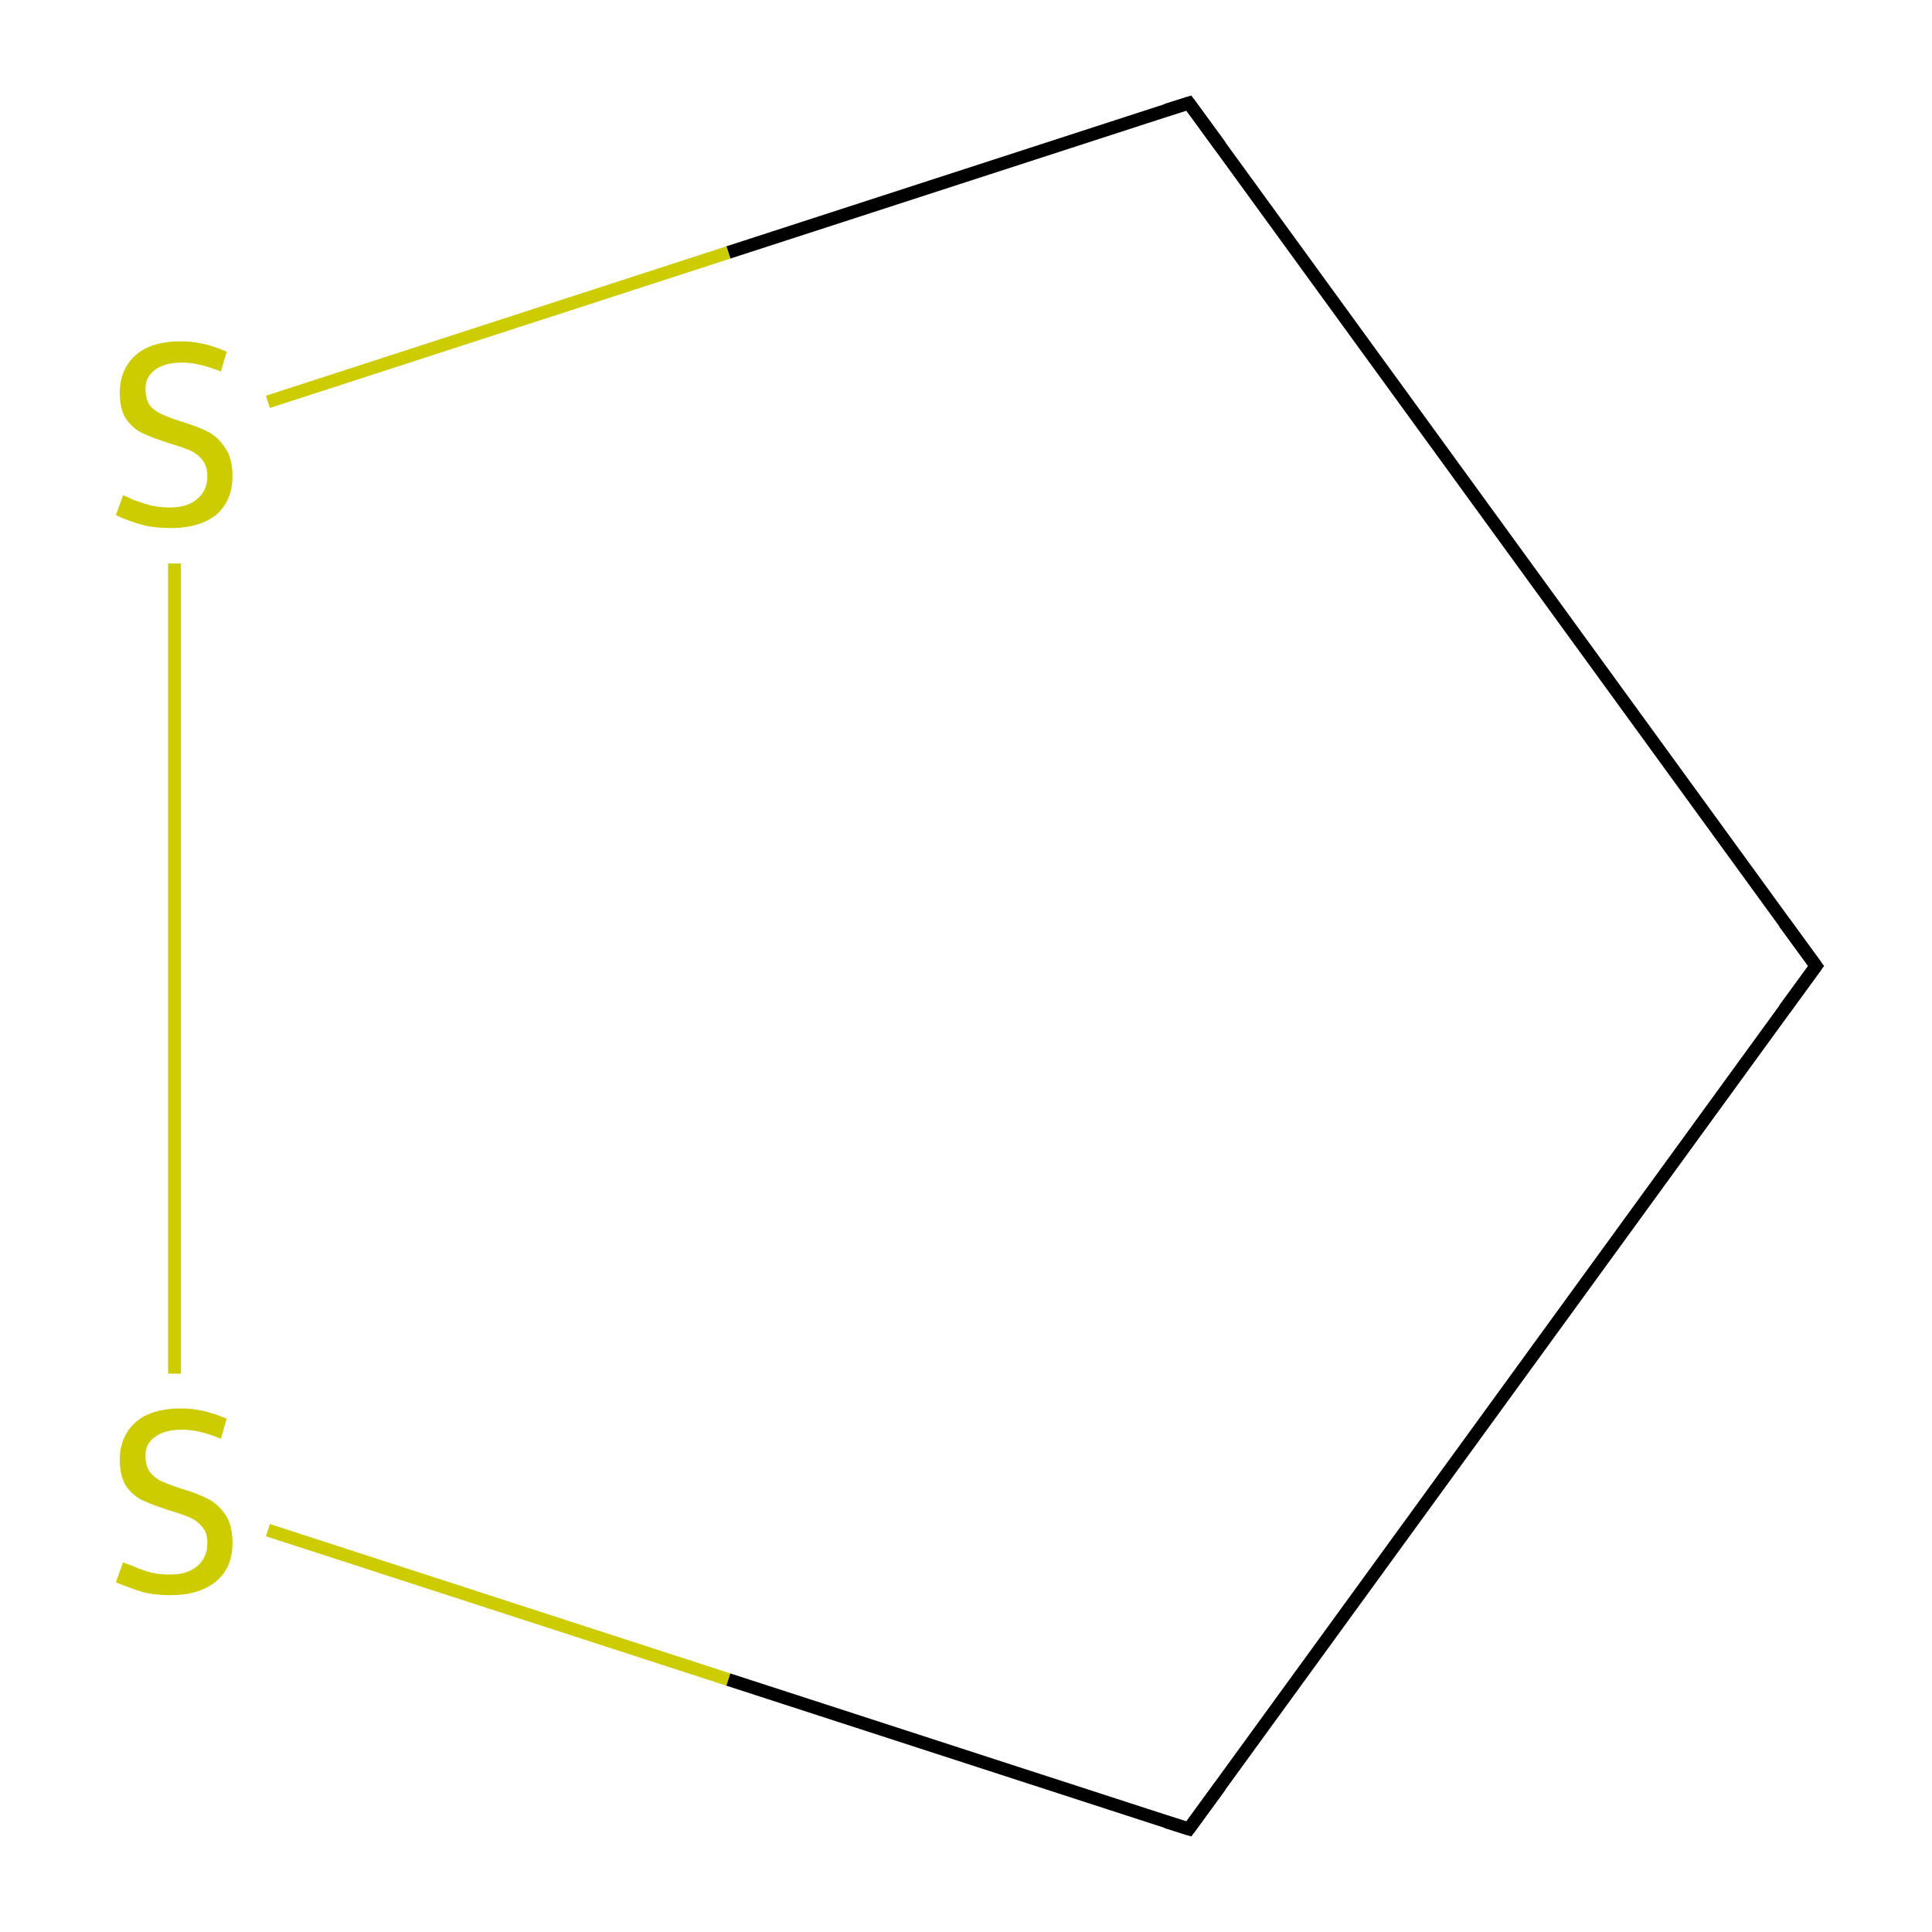 <?xml version='1.0' encoding='iso-8859-1'?>
<svg version='1.1' baseProfile='full'
              xmlns='http://www.w3.org/2000/svg'
                      xmlns:rdkit='http://www.rdkit.org/xml'
                      xmlns:xlink='http://www.w3.org/1999/xlink'
                  xml:space='preserve'
width='300px' height='300px' viewBox='0 0 300 300'>
<!-- END OF HEADER -->
<rect style='opacity:1.0;fill:#FFFFFF;stroke:none' width='300.0' height='300.0' x='0.0' y='0.0'> </rect>
<path class='bond-0 atom-0 atom-1' d='M 282.0,150.0 L 184.6,16.0' style='fill:none;fill-rule:evenodd;stroke:#000000;stroke-width:2.0px;stroke-linecap:butt;stroke-linejoin:miter;stroke-opacity:1' />
<path class='bond-1 atom-1 atom-2' d='M 184.6,16.0 L 113.1,39.2' style='fill:none;fill-rule:evenodd;stroke:#000000;stroke-width:2.0px;stroke-linecap:butt;stroke-linejoin:miter;stroke-opacity:1' />
<path class='bond-1 atom-1 atom-2' d='M 113.1,39.2 L 41.6,62.4' style='fill:none;fill-rule:evenodd;stroke:#CCCC00;stroke-width:2.0px;stroke-linecap:butt;stroke-linejoin:miter;stroke-opacity:1' />
<path class='bond-2 atom-2 atom-3' d='M 27.1,87.5 L 27.1,213.3' style='fill:none;fill-rule:evenodd;stroke:#CCCC00;stroke-width:2.0px;stroke-linecap:butt;stroke-linejoin:miter;stroke-opacity:1' />
<path class='bond-3 atom-3 atom-4' d='M 41.6,237.6 L 113.1,260.8' style='fill:none;fill-rule:evenodd;stroke:#CCCC00;stroke-width:2.0px;stroke-linecap:butt;stroke-linejoin:miter;stroke-opacity:1' />
<path class='bond-3 atom-3 atom-4' d='M 113.1,260.8 L 184.6,284.0' style='fill:none;fill-rule:evenodd;stroke:#000000;stroke-width:2.0px;stroke-linecap:butt;stroke-linejoin:miter;stroke-opacity:1' />
<path class='bond-4 atom-4 atom-0' d='M 184.6,284.0 L 282.0,150.0' style='fill:none;fill-rule:evenodd;stroke:#000000;stroke-width:2.0px;stroke-linecap:butt;stroke-linejoin:miter;stroke-opacity:1' />
<path d='M 277.1,143.3 L 282.0,150.0 L 277.1,156.7' style='fill:none;stroke:#000000;stroke-width:2.0px;stroke-linecap:butt;stroke-linejoin:miter;stroke-miterlimit:10;stroke-opacity:1;' />
<path d='M 189.5,22.7 L 184.6,16.0 L 181.1,17.1' style='fill:none;stroke:#000000;stroke-width:2.0px;stroke-linecap:butt;stroke-linejoin:miter;stroke-miterlimit:10;stroke-opacity:1;' />
<path d='M 181.1,282.9 L 184.6,284.0 L 189.5,277.3' style='fill:none;stroke:#000000;stroke-width:2.0px;stroke-linecap:butt;stroke-linejoin:miter;stroke-miterlimit:10;stroke-opacity:1;' />
<path class='atom-2' d='M 19.1 76.9
Q 19.4 77.0, 20.7 77.6
Q 22.0 78.1, 23.5 78.5
Q 24.9 78.8, 26.4 78.8
Q 29.1 78.8, 30.6 77.5
Q 32.2 76.2, 32.2 73.9
Q 32.2 72.4, 31.4 71.4
Q 30.6 70.4, 29.4 69.9
Q 28.2 69.4, 26.2 68.8
Q 23.7 68.0, 22.2 67.3
Q 20.7 66.6, 19.6 65.1
Q 18.6 63.6, 18.6 61.0
Q 18.6 57.4, 21.0 55.2
Q 23.4 53.0, 28.2 53.0
Q 31.5 53.0, 35.2 54.6
L 34.3 57.7
Q 30.9 56.3, 28.3 56.3
Q 25.6 56.3, 24.1 57.4
Q 22.5 58.6, 22.6 60.5
Q 22.6 62.0, 23.3 63.0
Q 24.1 63.9, 25.3 64.4
Q 26.4 64.9, 28.3 65.5
Q 30.9 66.3, 32.4 67.1
Q 33.9 67.9, 35.0 69.6
Q 36.1 71.2, 36.1 73.9
Q 36.1 77.8, 33.5 80.0
Q 30.9 82.0, 26.5 82.0
Q 24.0 82.0, 22.1 81.5
Q 20.2 81.0, 18.0 80.0
L 19.1 76.9
' fill='#CCCC00'/>
<path class='atom-3' d='M 19.1 242.6
Q 19.4 242.7, 20.7 243.2
Q 22.0 243.8, 23.5 244.2
Q 24.9 244.5, 26.4 244.5
Q 29.1 244.5, 30.6 243.2
Q 32.2 241.9, 32.2 239.6
Q 32.2 238.0, 31.4 237.1
Q 30.6 236.1, 29.4 235.6
Q 28.2 235.1, 26.2 234.5
Q 23.7 233.7, 22.2 233.0
Q 20.7 232.3, 19.6 230.8
Q 18.6 229.2, 18.6 226.7
Q 18.6 223.1, 21.0 220.9
Q 23.4 218.7, 28.2 218.7
Q 31.5 218.7, 35.2 220.3
L 34.3 223.4
Q 30.9 222.0, 28.3 222.0
Q 25.6 222.0, 24.1 223.1
Q 22.5 224.2, 22.6 226.2
Q 22.6 227.7, 23.3 228.6
Q 24.1 229.6, 25.3 230.1
Q 26.4 230.6, 28.3 231.2
Q 30.9 232.0, 32.4 232.8
Q 33.9 233.6, 35.0 235.2
Q 36.1 236.8, 36.1 239.6
Q 36.1 243.5, 33.5 245.6
Q 30.9 247.7, 26.5 247.7
Q 24.0 247.7, 22.1 247.2
Q 20.2 246.6, 18.0 245.7
L 19.1 242.6
' fill='#CCCC00'/>
</svg>
